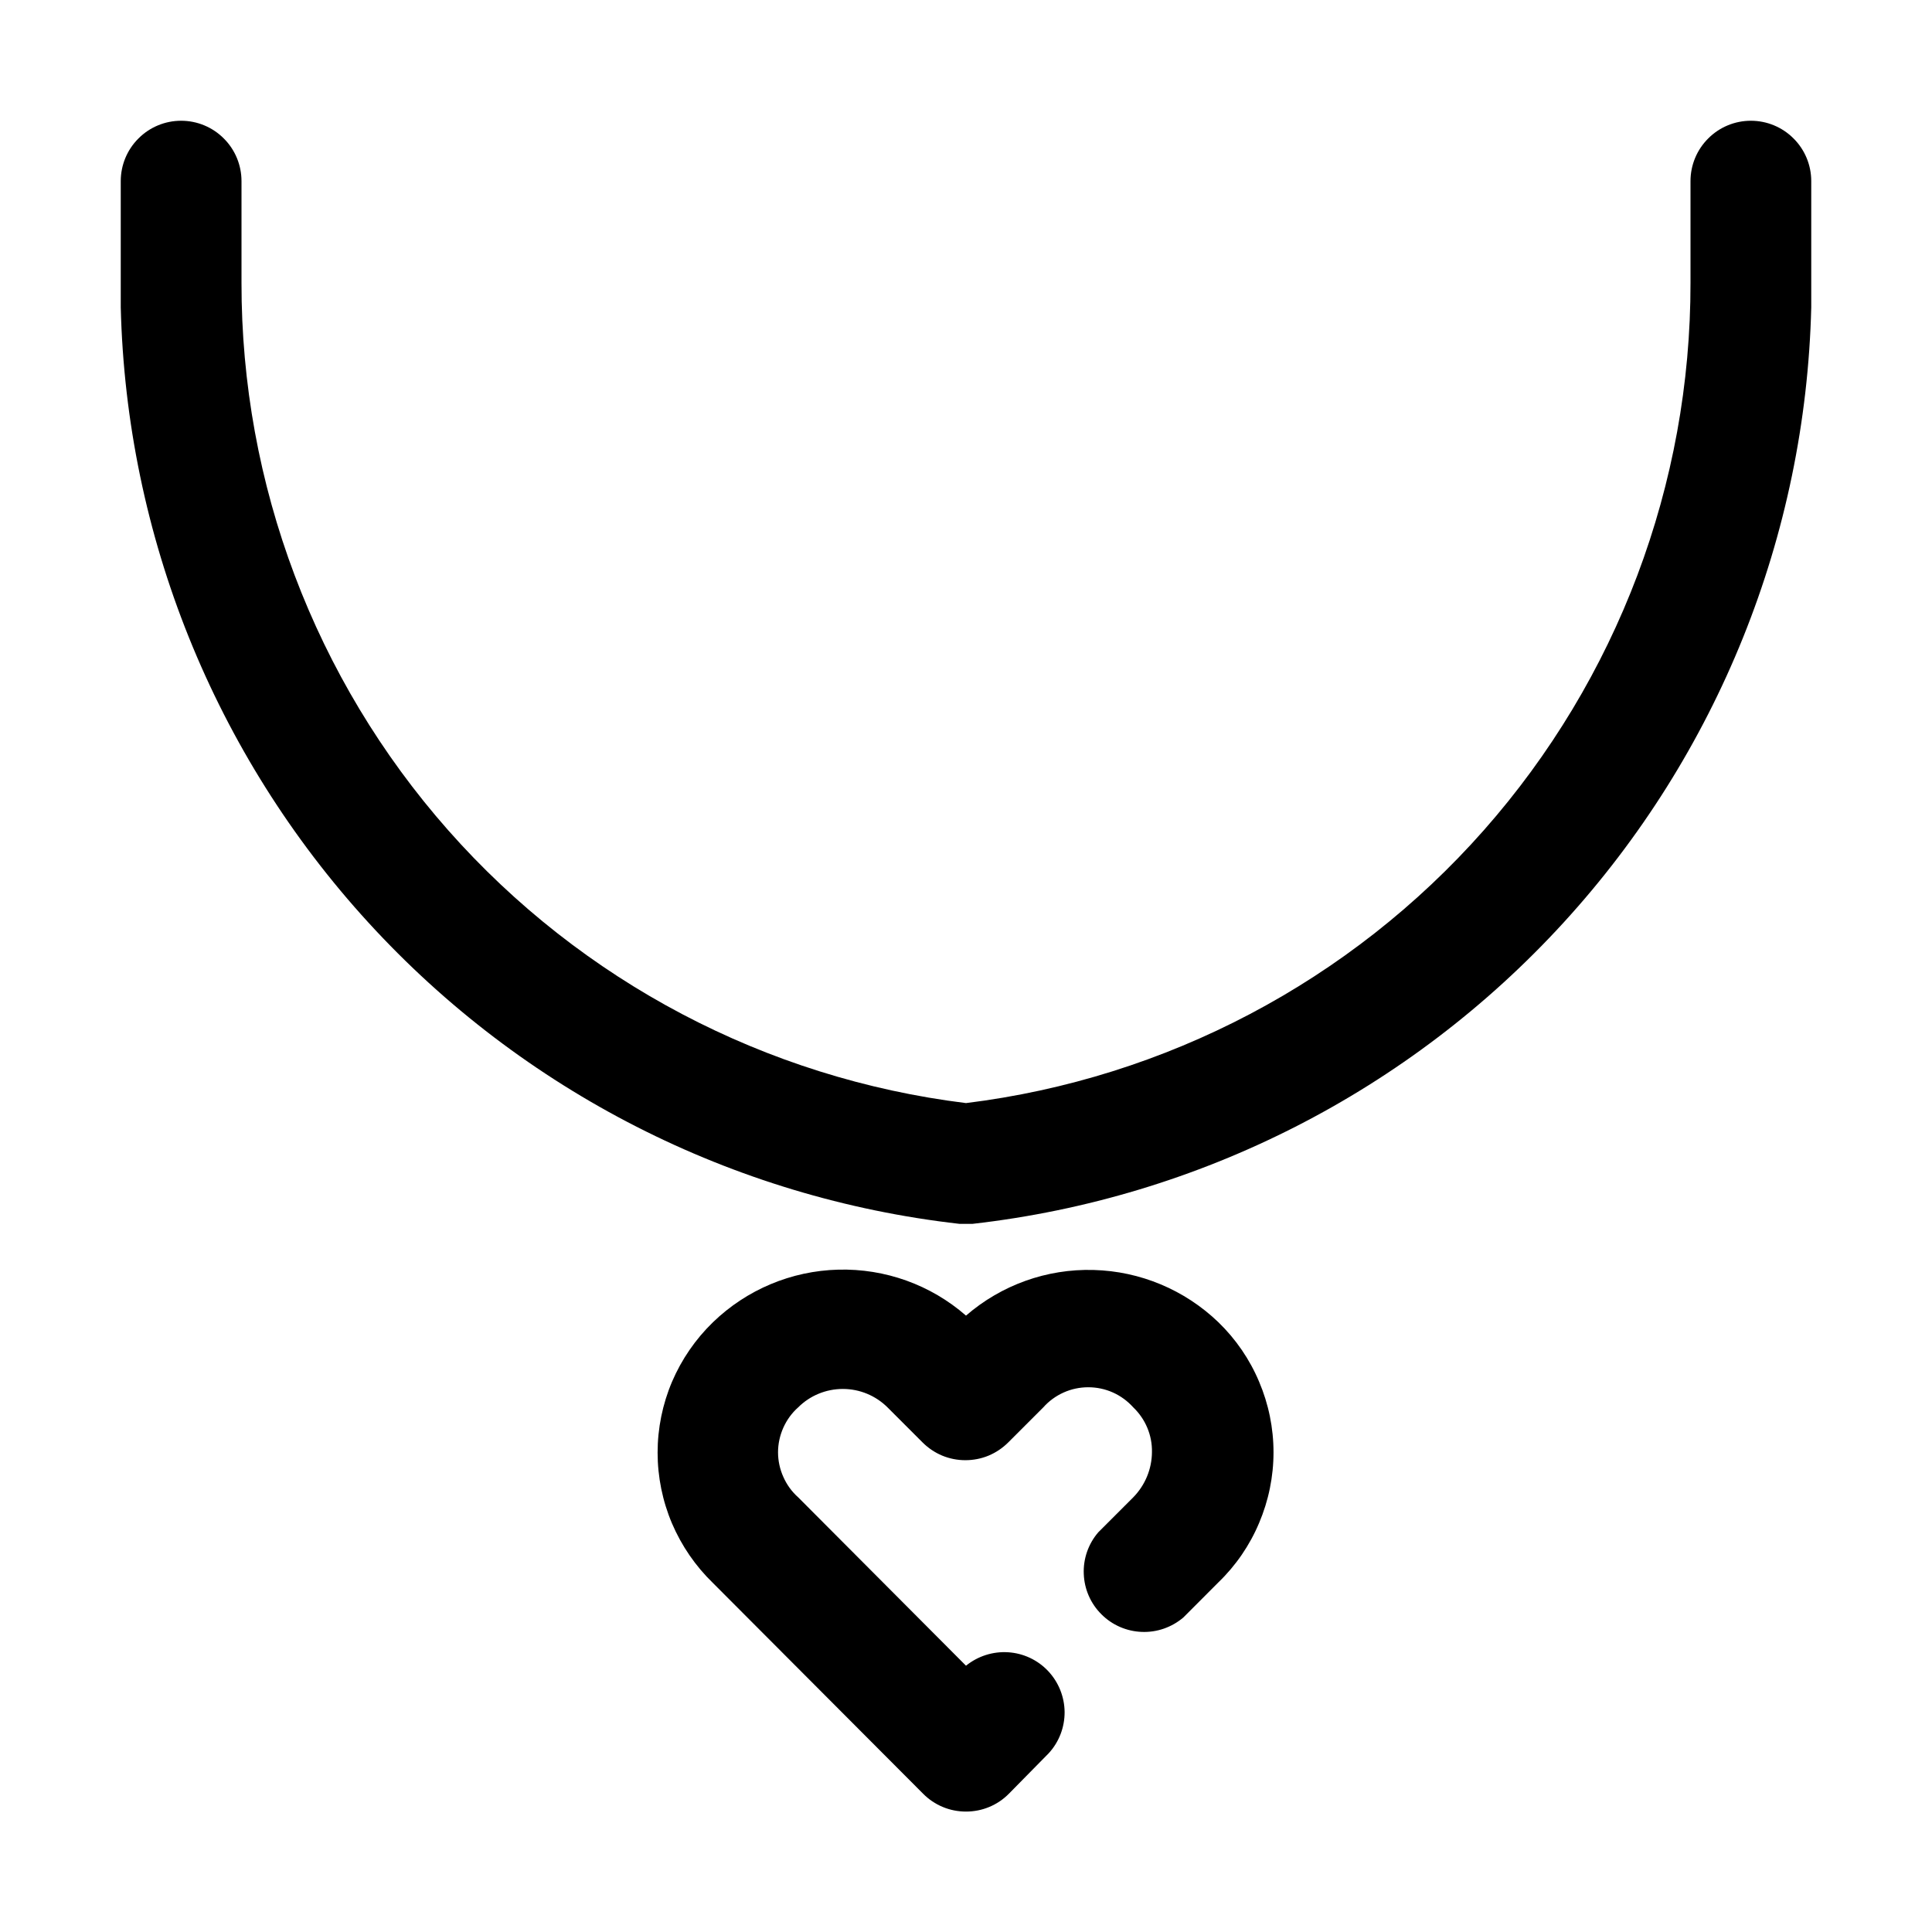 <svg width="24" height="24" viewBox="0 0 24 24" fill="none" xmlns="http://www.w3.org/2000/svg">
<path d="M12 16.343C11.561 15.96 10.995 15.757 10.413 15.772C9.831 15.787 9.276 16.02 8.857 16.425C8.64 16.635 8.467 16.887 8.348 17.165C8.23 17.443 8.169 17.743 8.169 18.045C8.169 18.347 8.23 18.647 8.348 18.925C8.467 19.203 8.64 19.455 8.857 19.665L11.467 22.282C11.537 22.353 11.62 22.409 11.712 22.447C11.803 22.485 11.901 22.504 12 22.504C12.099 22.504 12.197 22.485 12.288 22.447C12.38 22.409 12.463 22.353 12.533 22.282L13.027 21.78C13.156 21.64 13.226 21.457 13.225 21.267C13.223 21.078 13.15 20.896 13.02 20.758C12.89 20.62 12.712 20.537 12.523 20.525C12.334 20.513 12.147 20.573 12 20.692L9.915 18.6C9.836 18.53 9.774 18.444 9.731 18.347C9.688 18.251 9.665 18.147 9.665 18.041C9.665 17.936 9.688 17.831 9.731 17.735C9.774 17.639 9.836 17.553 9.915 17.483C10.062 17.336 10.262 17.254 10.47 17.254C10.678 17.254 10.877 17.336 11.025 17.483L11.46 17.918C11.53 17.988 11.613 18.044 11.704 18.082C11.796 18.12 11.893 18.139 11.992 18.139C12.091 18.139 12.19 18.12 12.281 18.082C12.372 18.044 12.455 17.988 12.525 17.918L12.96 17.483C13.03 17.404 13.117 17.341 13.213 17.298C13.309 17.255 13.413 17.233 13.519 17.233C13.624 17.233 13.729 17.255 13.825 17.298C13.921 17.341 14.007 17.404 14.078 17.483C14.152 17.554 14.212 17.64 14.252 17.736C14.292 17.831 14.312 17.934 14.31 18.038C14.309 18.248 14.225 18.45 14.078 18.6L13.643 19.035C13.52 19.178 13.455 19.363 13.463 19.552C13.47 19.741 13.548 19.92 13.682 20.053C13.815 20.187 13.995 20.265 14.183 20.272C14.372 20.28 14.556 20.215 14.7 20.093L15.135 19.657C15.352 19.448 15.524 19.197 15.641 18.919C15.759 18.641 15.82 18.343 15.82 18.041C15.82 17.74 15.759 17.441 15.641 17.164C15.524 16.886 15.352 16.635 15.135 16.425C14.717 16.023 14.164 15.791 13.584 15.776C13.003 15.76 12.439 15.963 12 16.343ZM21.75 1.5C21.551 1.5 21.36 1.579 21.22 1.72C21.079 1.86 21 2.051 21 2.25V3.51C21.004 6.015 20.091 8.435 18.433 10.313C16.775 12.191 14.486 13.396 12 13.703C9.514 13.396 7.225 12.191 5.567 10.313C3.909 8.435 2.996 6.015 3 3.51V2.25C3 2.051 2.921 1.86 2.78 1.72C2.64 1.579 2.449 1.5 2.25 1.5C2.051 1.5 1.86 1.579 1.72 1.72C1.579 1.86 1.5 2.051 1.5 2.25V3.817C1.569 6.653 2.662 9.368 4.577 11.461C6.491 13.554 9.099 14.883 11.918 15.203H12.082C14.901 14.883 17.509 13.554 19.423 11.461C21.338 9.368 22.431 6.653 22.5 3.817V3.75V2.25C22.5 2.051 22.421 1.86 22.28 1.72C22.14 1.579 21.949 1.5 21.75 1.5Z" fill="black"/>
</svg>
